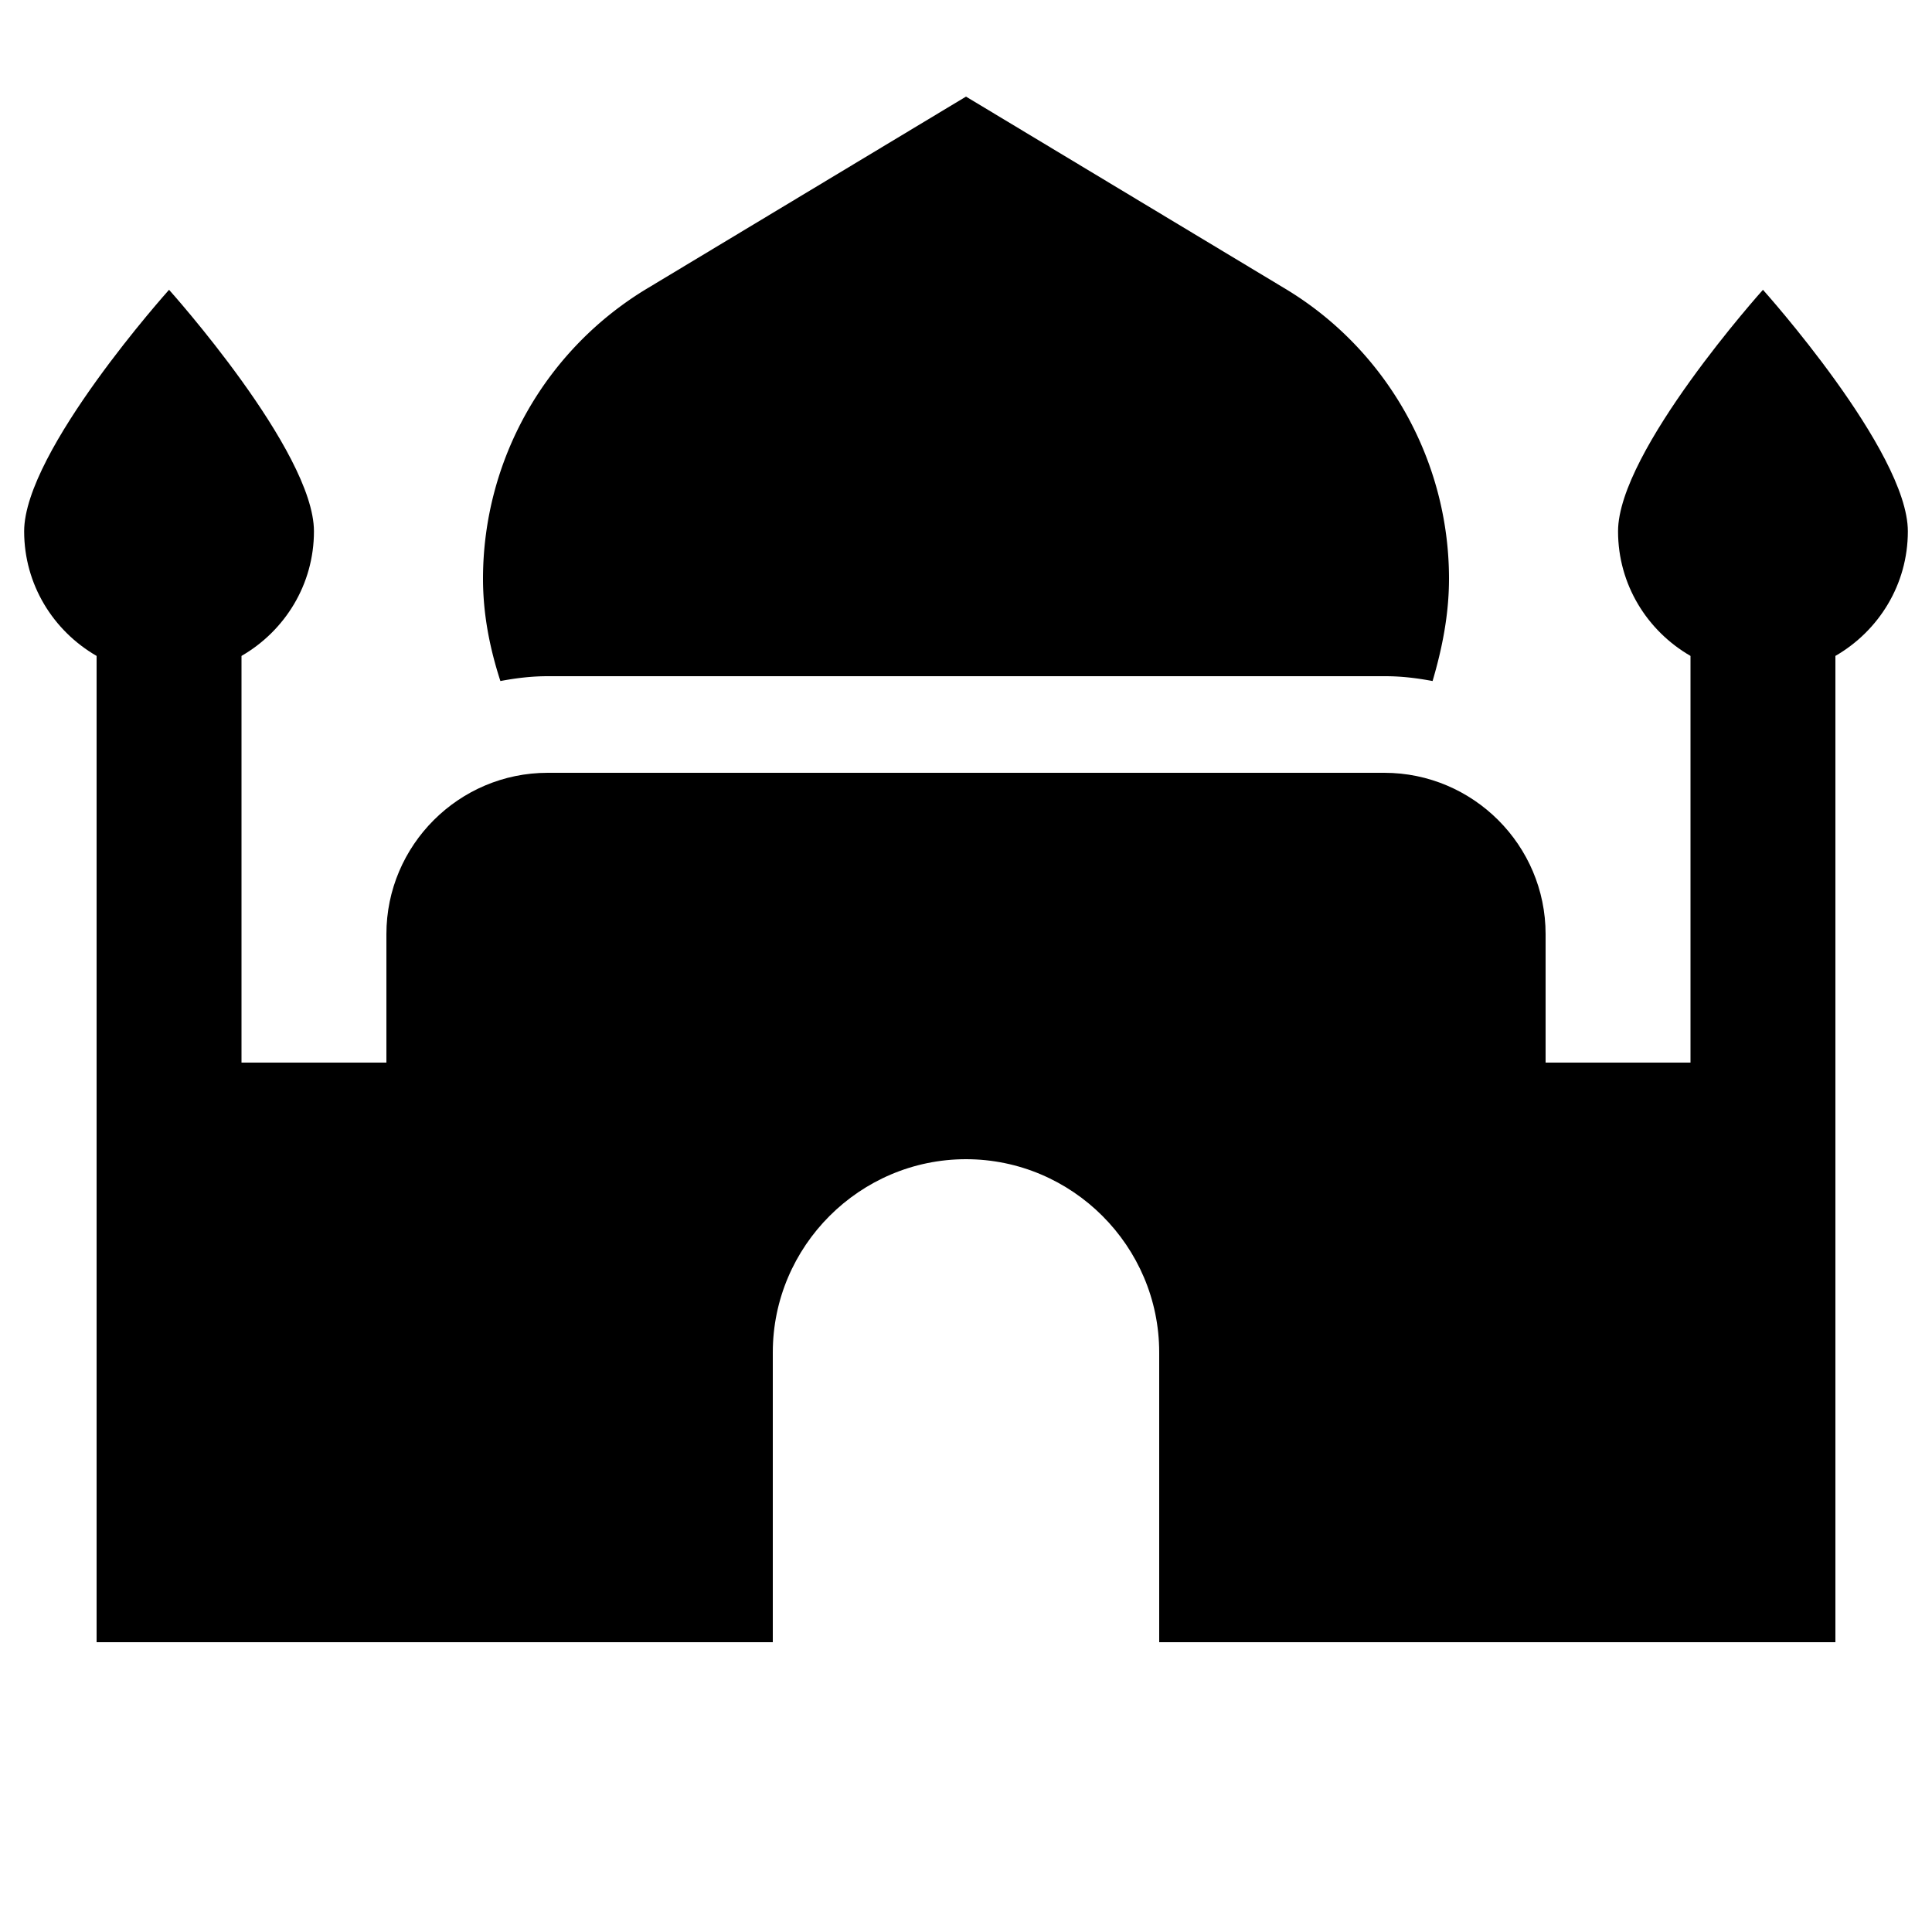 <svg xmlns="http://www.w3.org/2000/svg" width="20" height="20" viewBox="0 0 20 20"><path d="M5.67 7h8.67c.17 0 .33.02.49.05.1-.34.17-.69.17-1.06 0-1.23-.65-2.38-1.71-3.01L10 1 6.71 2.98A3.508 3.508 0 0 0 5 5.99c0 .37.07.72.18 1.06.16-.03.32-.05.49-.05z"/><path d="M19.75 5.5c0-.83-1.5-2.5-1.5-2.5s-1.5 1.67-1.5 2.5c0 .55.3 1.03.75 1.29V11H16V9.67C16 8.75 15.25 8 14.33 8H5.67C4.75 8 4 8.75 4 9.67V11H2.5V6.79c.45-.26.75-.74.75-1.29 0-.83-1.5-2.5-1.5-2.5S.25 4.67.25 5.5c0 .55.3 1.03.75 1.29V17h7v-3c0-1.1.9-2 2-2s2 .9 2 2v3h7V6.79c.45-.26.75-.74.75-1.29z"/></svg>